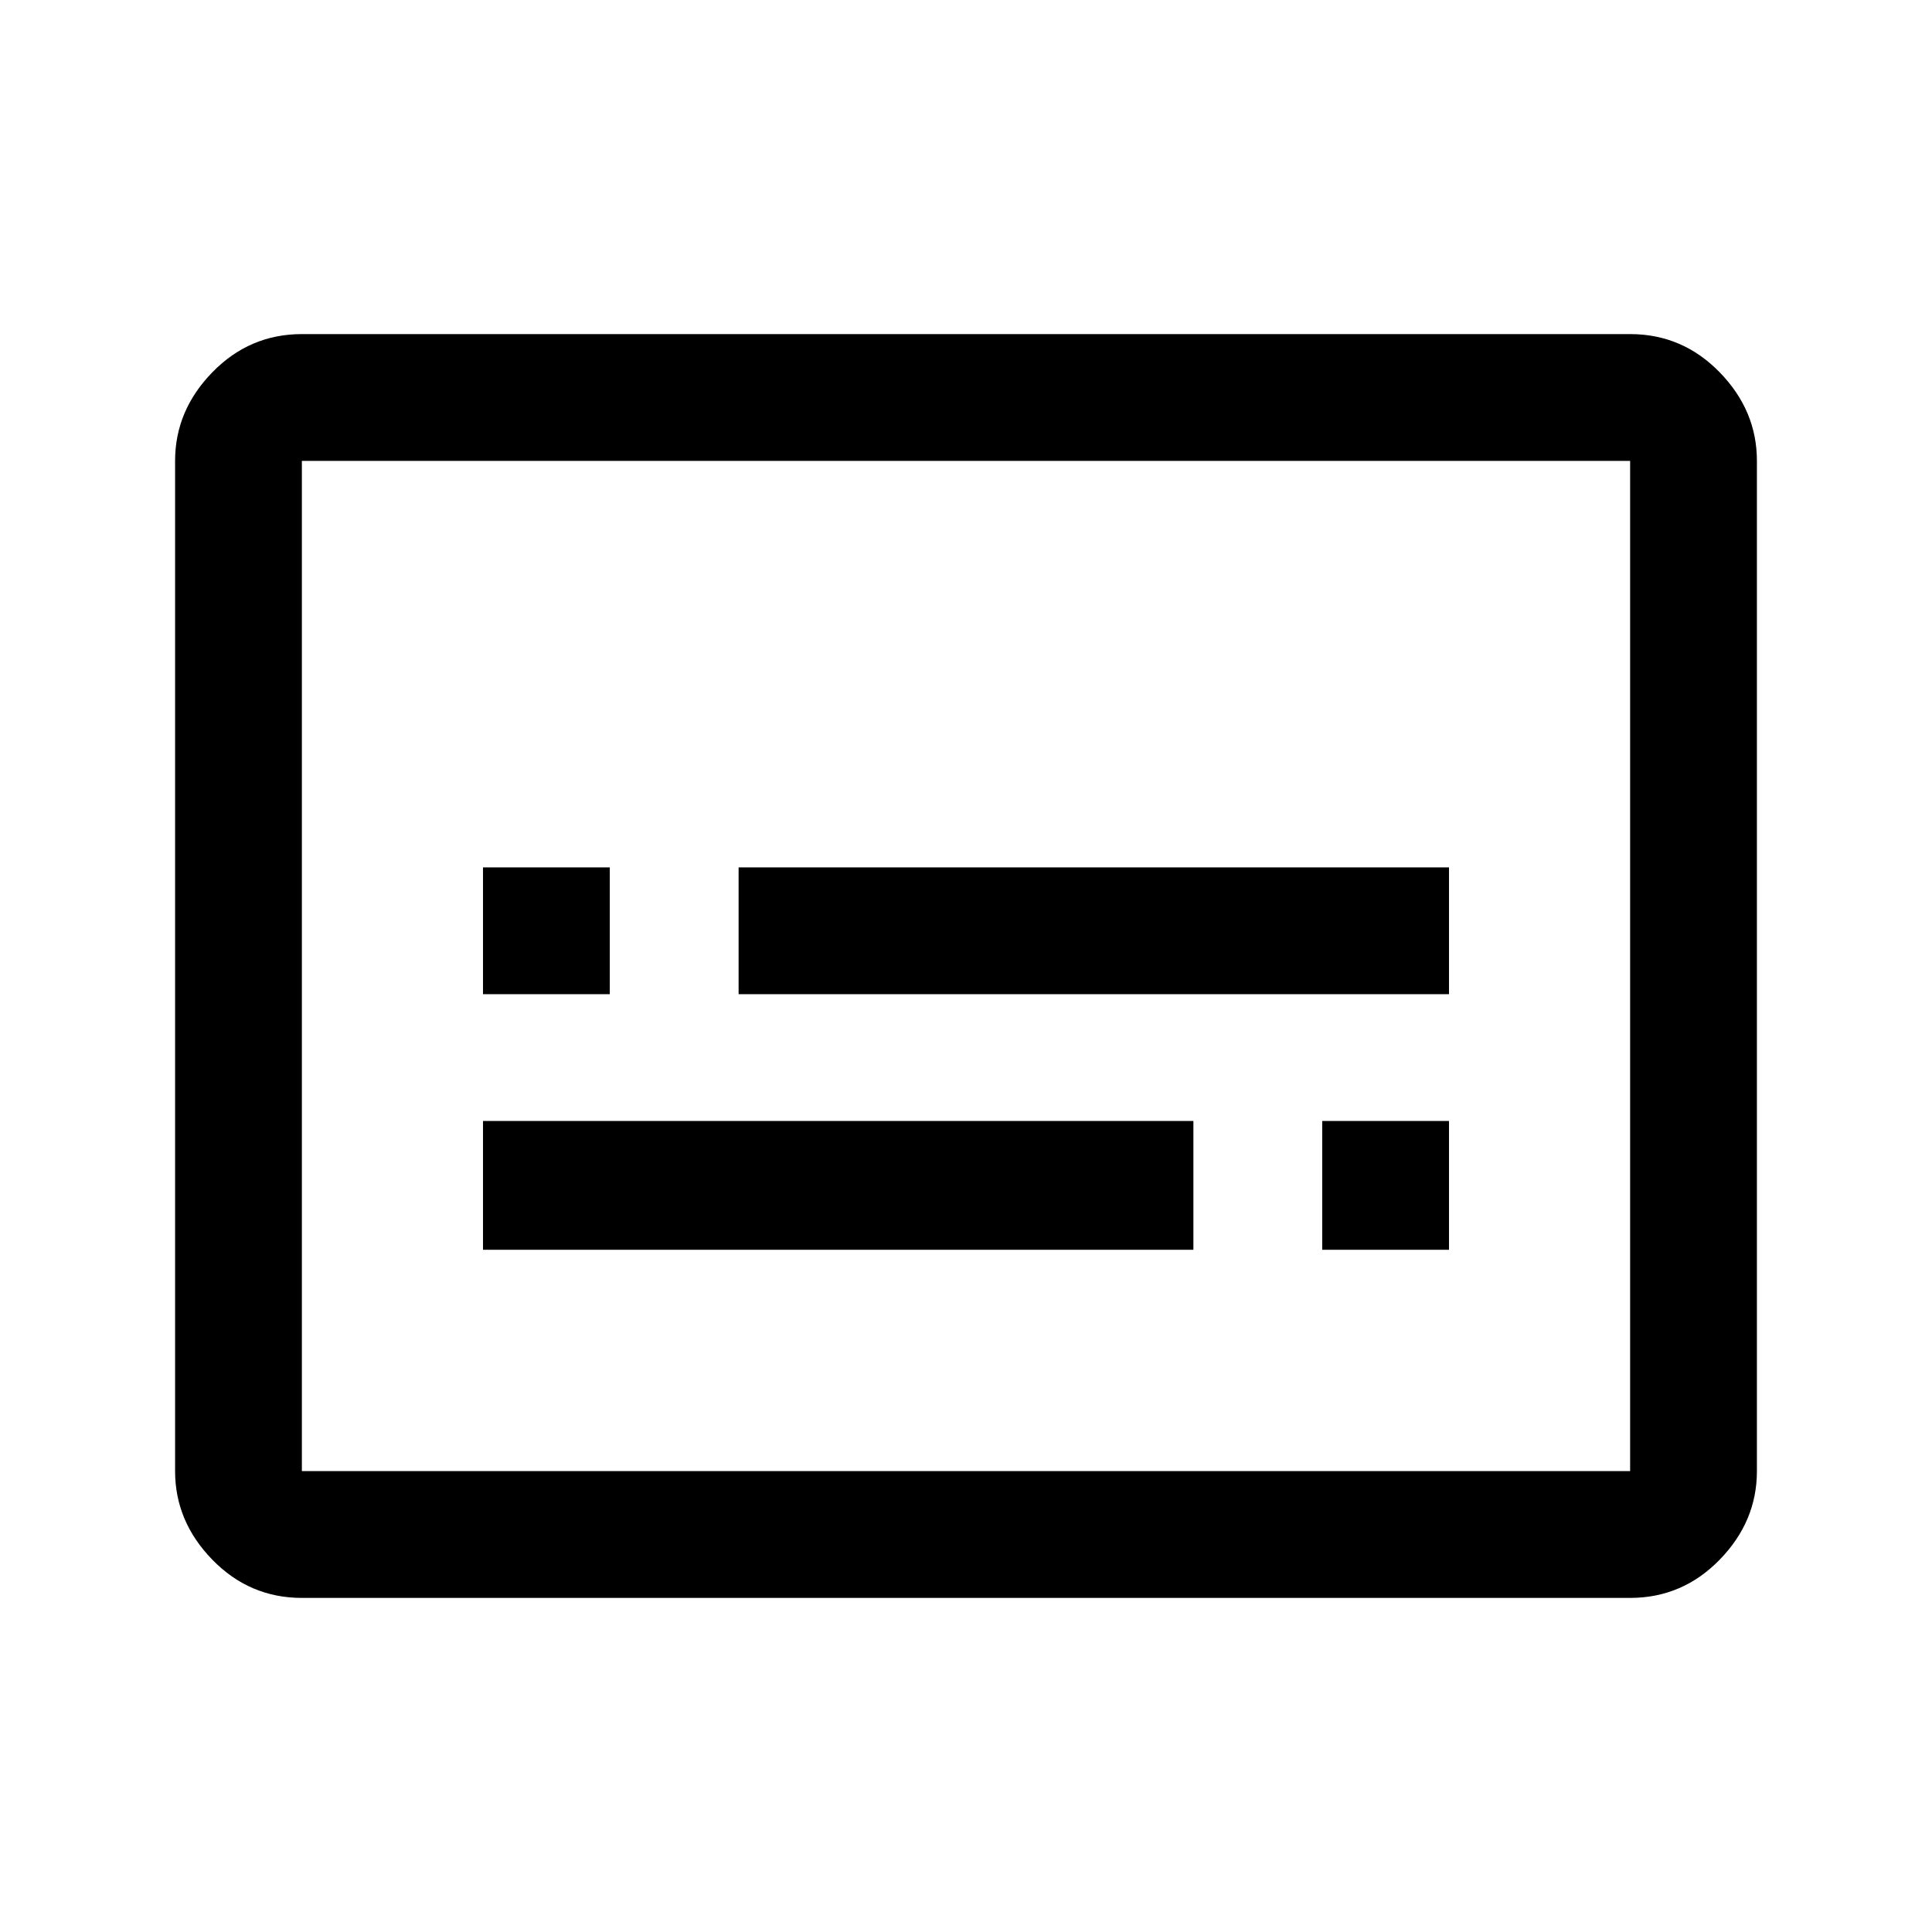 <svg xmlns="http://www.w3.org/2000/svg" height="40" width="40"><path d="M10 20.583h2.625v-2.625H10Zm0 5.292h14.708v-2.667H10Zm17.375 0H30v-2.667h-2.625Zm-12.083-5.292H30v-2.625H15.292Zm-9.042 12.5q-1.083 0-1.854-.791-.771-.792-.771-1.834V9.542q0-1.042.771-1.834.771-.791 1.854-.791h27.5q1.083 0 1.854.791.771.792.771 1.834v20.916q0 1.042-.771 1.834-.771.791-1.854.791Zm0-2.625V9.542v20.916Zm0 0h27.5V9.542H6.25v20.916Z"/></svg>